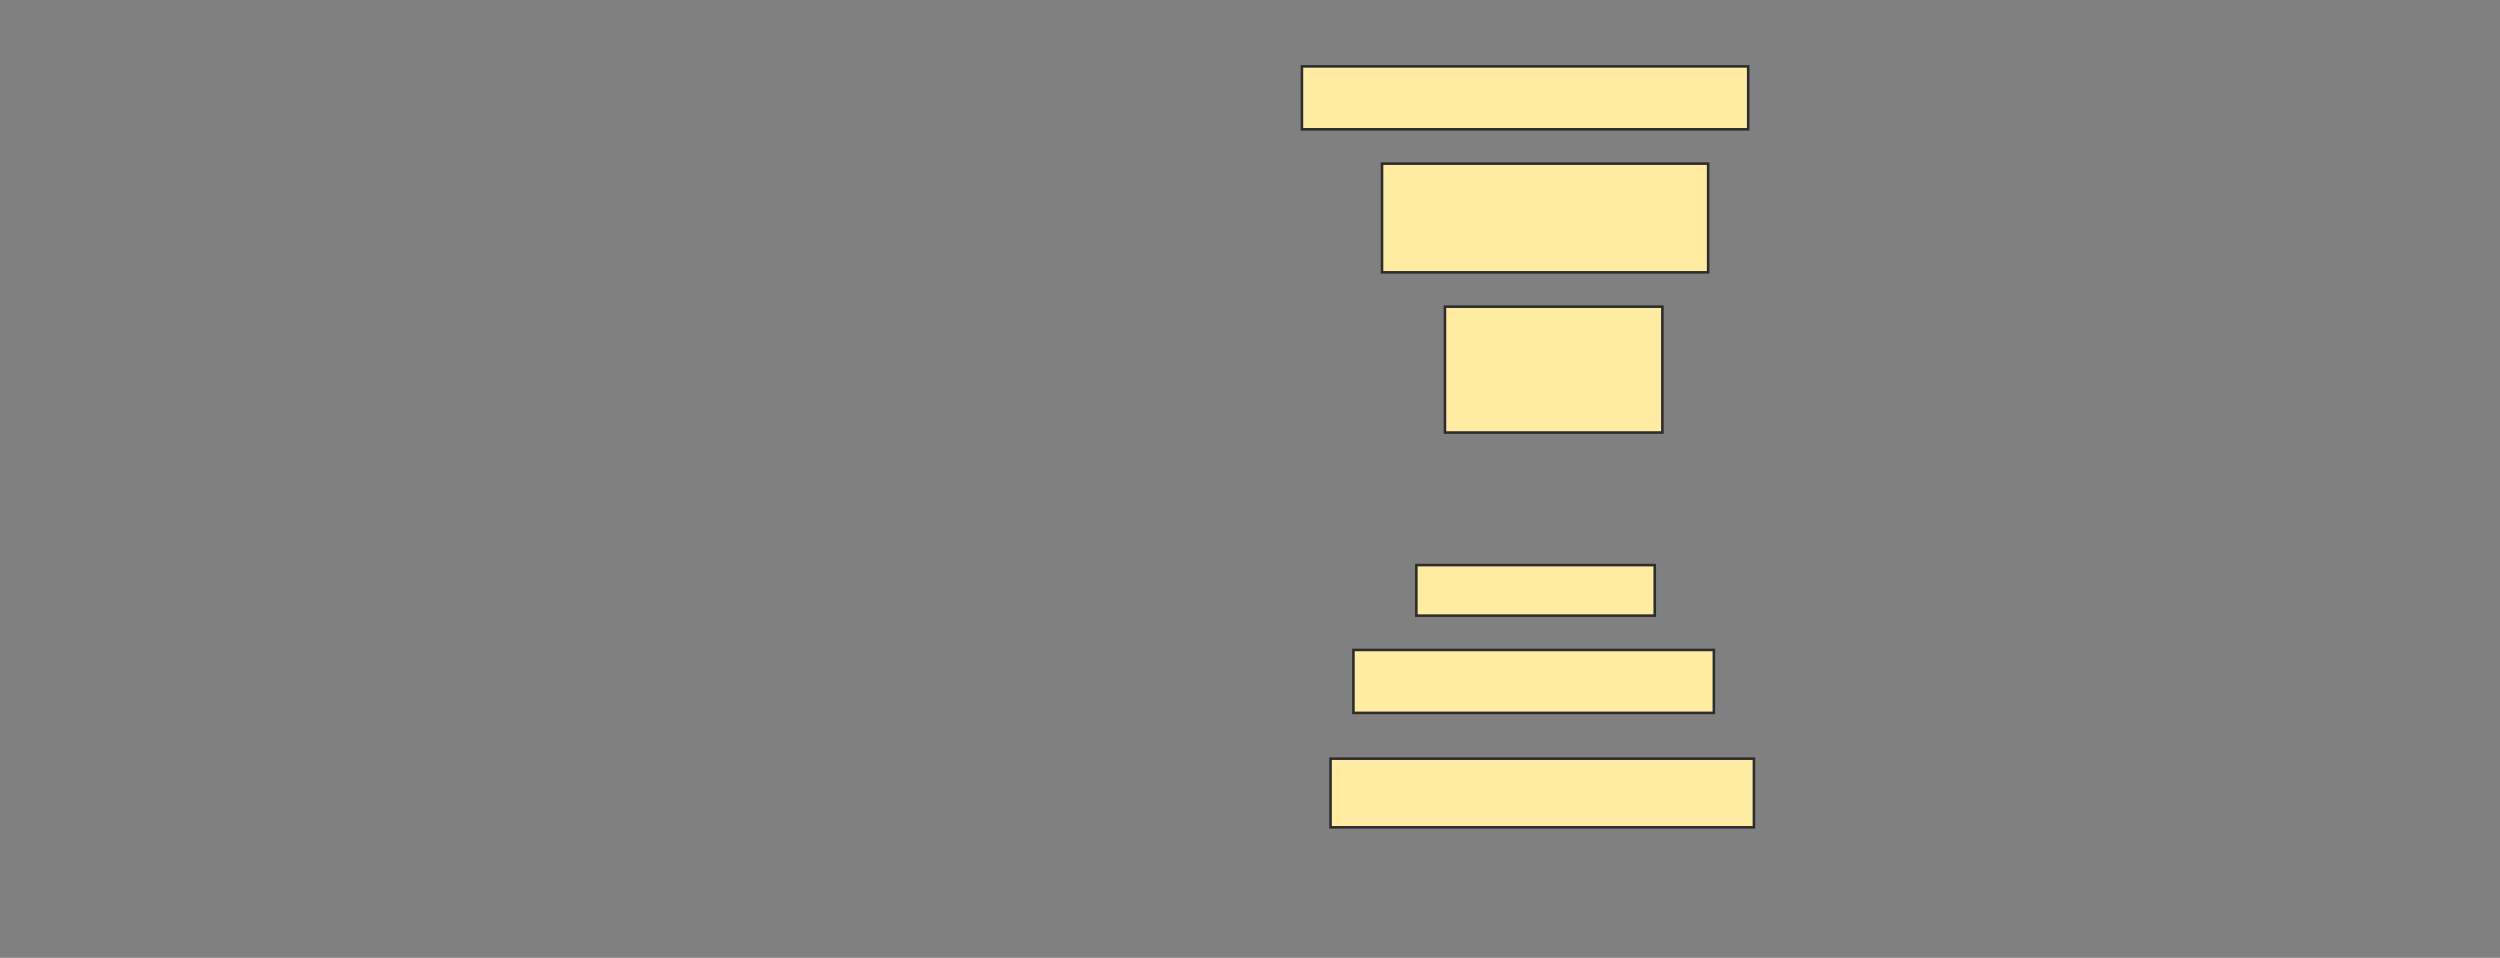 <svg height="372" width="971" xmlns="http://www.w3.org/2000/svg">
 <rect width="100%" height="100%" fill="#808080" stroke="none"/>
 <!-- Created with Image Occlusion Enhanced -->
 <g>
  <title>Labels</title>
 </g>
 <g>
  <title>Masks</title>
  <rect fill="#FFEBA2" height="24.444" id="fbe20f5584a240bebcd9dc217c71e8b8-ao-1" stroke="#2D2D2D" width="173.333" x="505.667" y="25.778"/>
  <rect fill="#FFEBA2" height="42.222" id="fbe20f5584a240bebcd9dc217c71e8b8-ao-2" stroke="#2D2D2D" stroke-dasharray="null" stroke-linecap="null" stroke-linejoin="null" width="126.667" x="536.778" y="63.556"/>
  <rect fill="#FFEBA2" height="48.889" id="fbe20f5584a240bebcd9dc217c71e8b8-ao-3" stroke="#2D2D2D" stroke-dasharray="null" stroke-linecap="null" stroke-linejoin="null" width="84.444" x="561.222" y="119.111"/>
  
  <rect fill="#FFEBA2" height="19.63" id="fbe20f5584a240bebcd9dc217c71e8b8-ao-5" stroke="#2D2D2D" stroke-dasharray="null" stroke-linecap="null" stroke-linejoin="null" width="92.593" x="550.111" y="219.482"/>
  <rect fill="#FFEBA2" height="24.444" id="fbe20f5584a240bebcd9dc217c71e8b8-ao-6" stroke="#2D2D2D" stroke-dasharray="null" stroke-linecap="null" stroke-linejoin="null" width="140" x="525.667" y="252.444"/>
  <rect fill="#FFEBA2" height="26.667" id="fbe20f5584a240bebcd9dc217c71e8b8-ao-7" stroke="#2D2D2D" stroke-dasharray="null" stroke-linecap="null" stroke-linejoin="null" width="164.444" x="516.778" y="294.667"/>
 </g>
</svg>